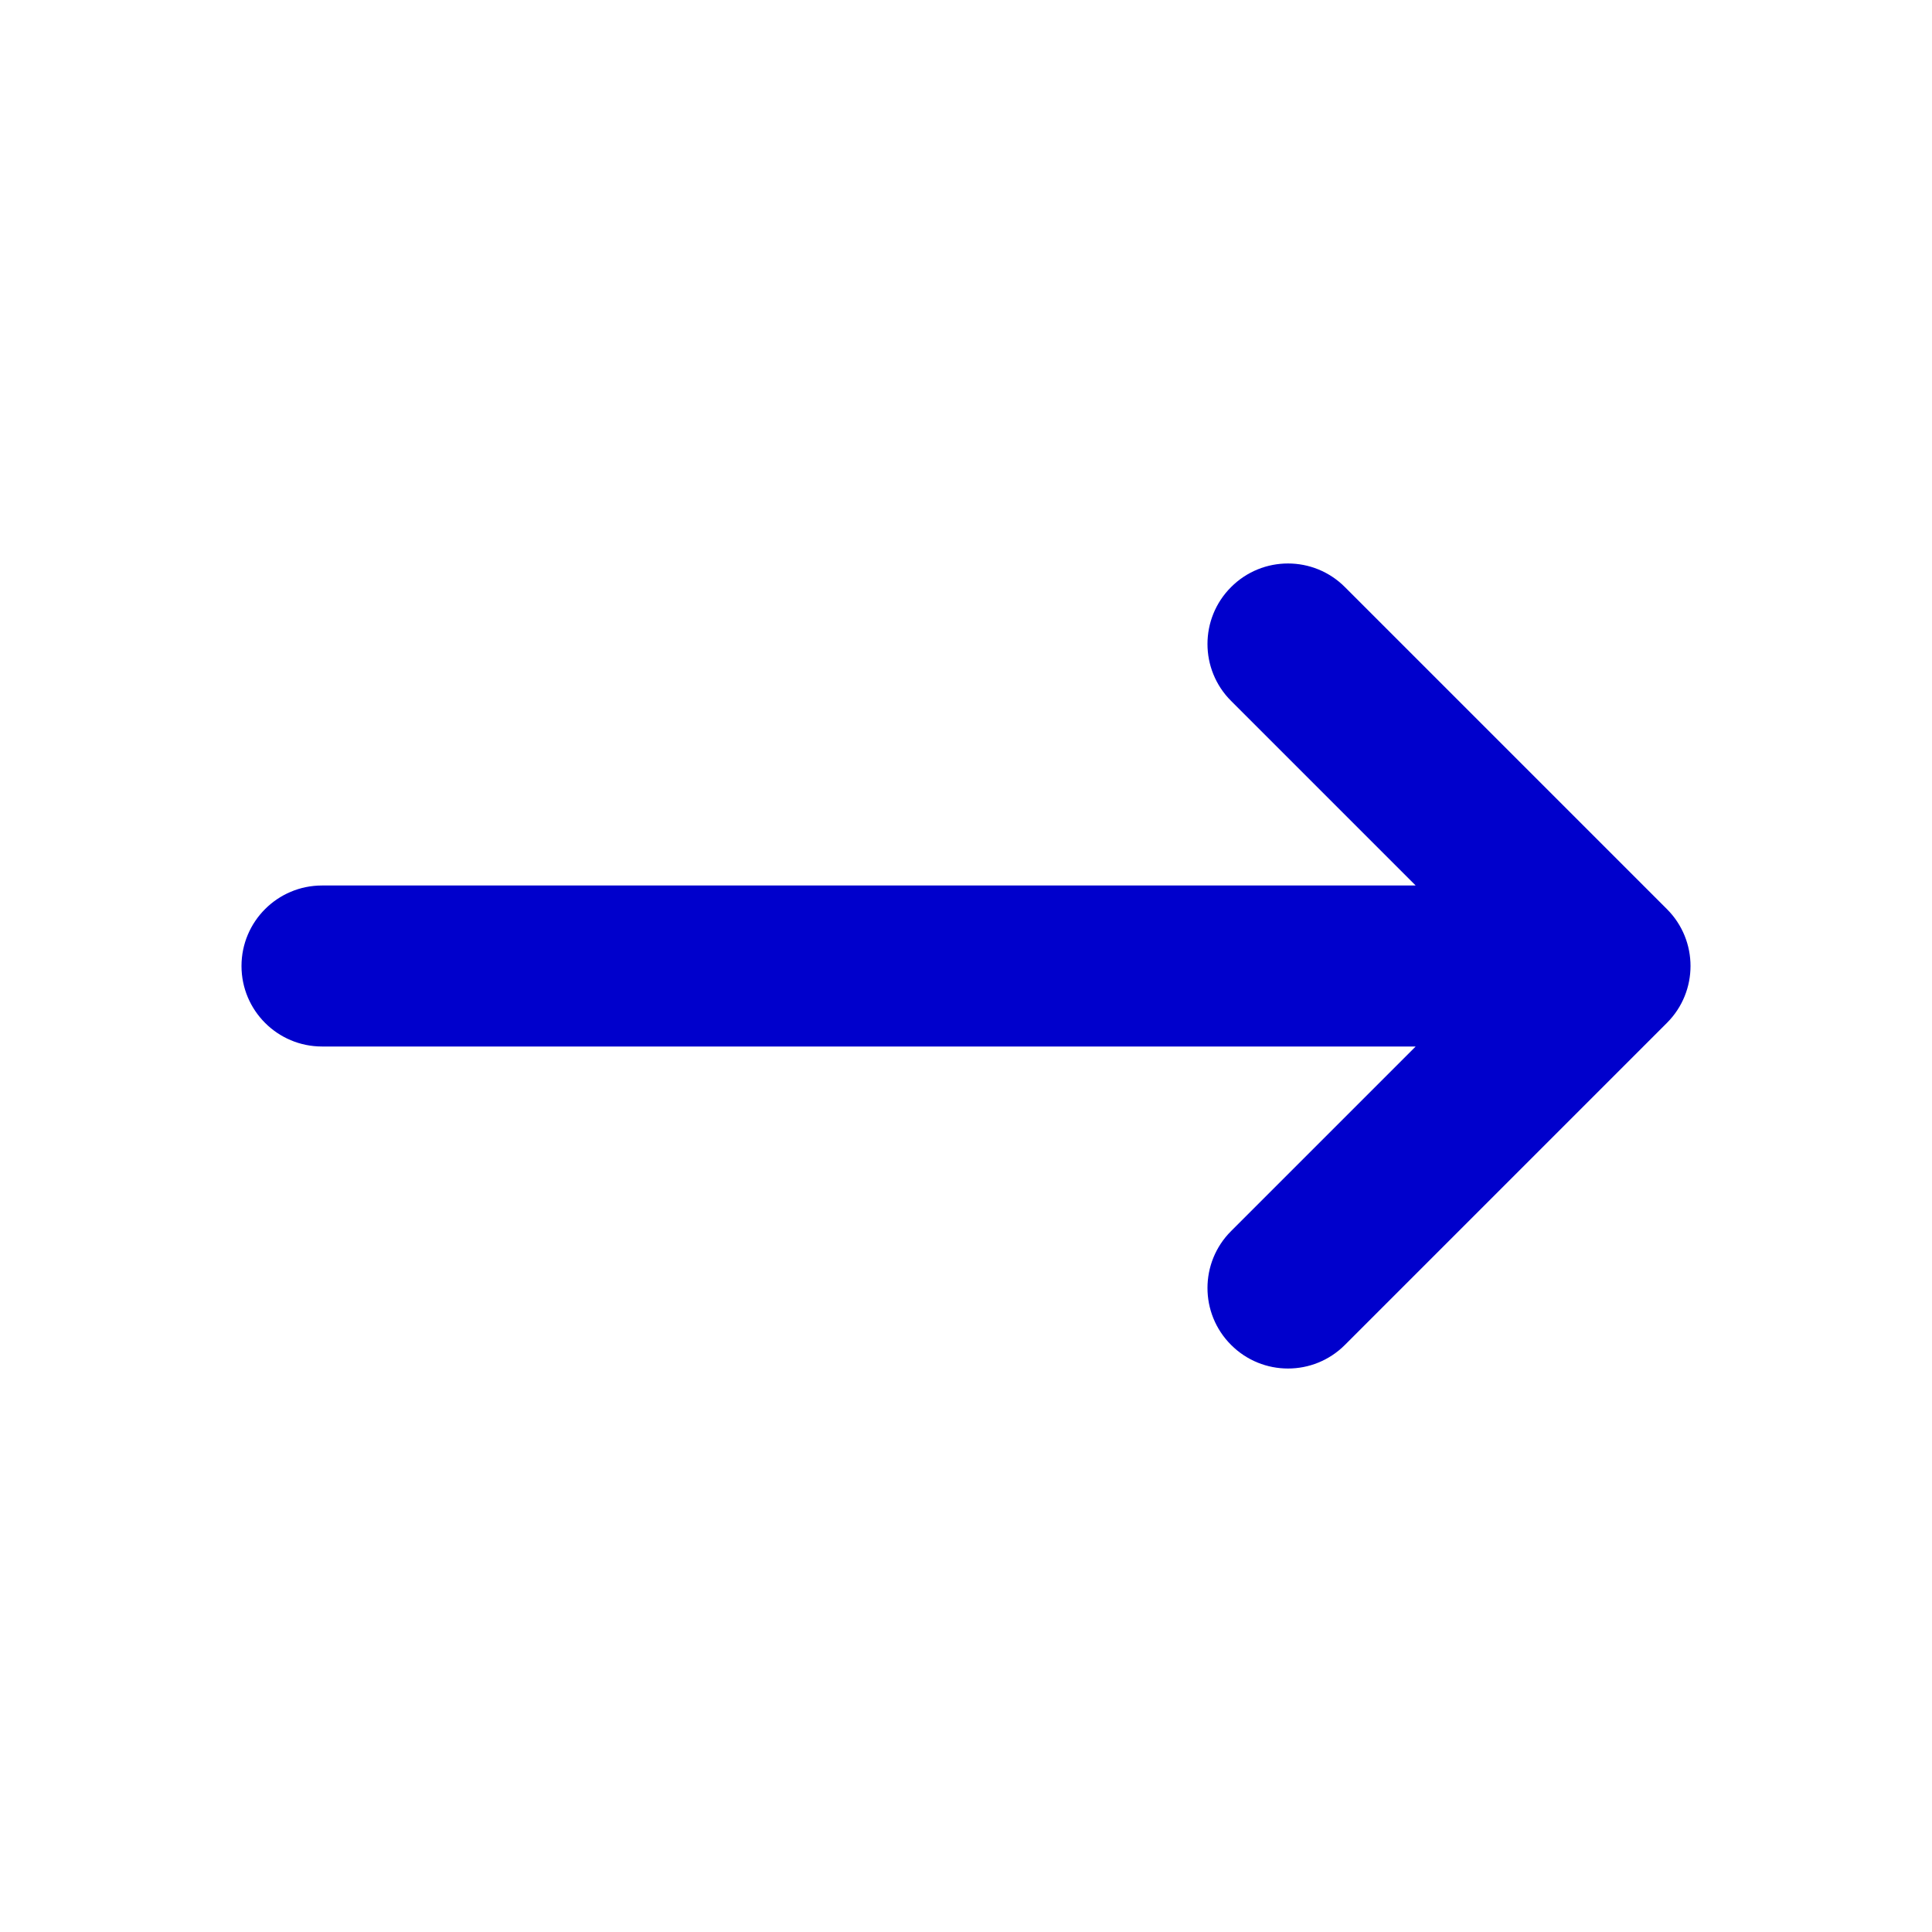 <svg width="24" height="24" viewBox="0 0 24 24" fill="none" xmlns="http://www.w3.org/2000/svg">
<path fill-rule="evenodd" clip-rule="evenodd" d="M15.293 7.293C15.683 6.902 16.317 6.902 16.707 7.293L20.707 11.293C21.098 11.683 21.098 12.317 20.707 12.707L16.707 16.707C16.317 17.098 15.683 17.098 15.293 16.707C14.902 16.317 14.902 15.683 15.293 15.293L17.586 13H4C3.448 13 3 12.552 3 12C3 11.448 3.448 11 4 11H17.586L15.293 8.707C14.902 8.317 14.902 7.683 15.293 7.293Z" fill="#0000CC"/>
</svg>
